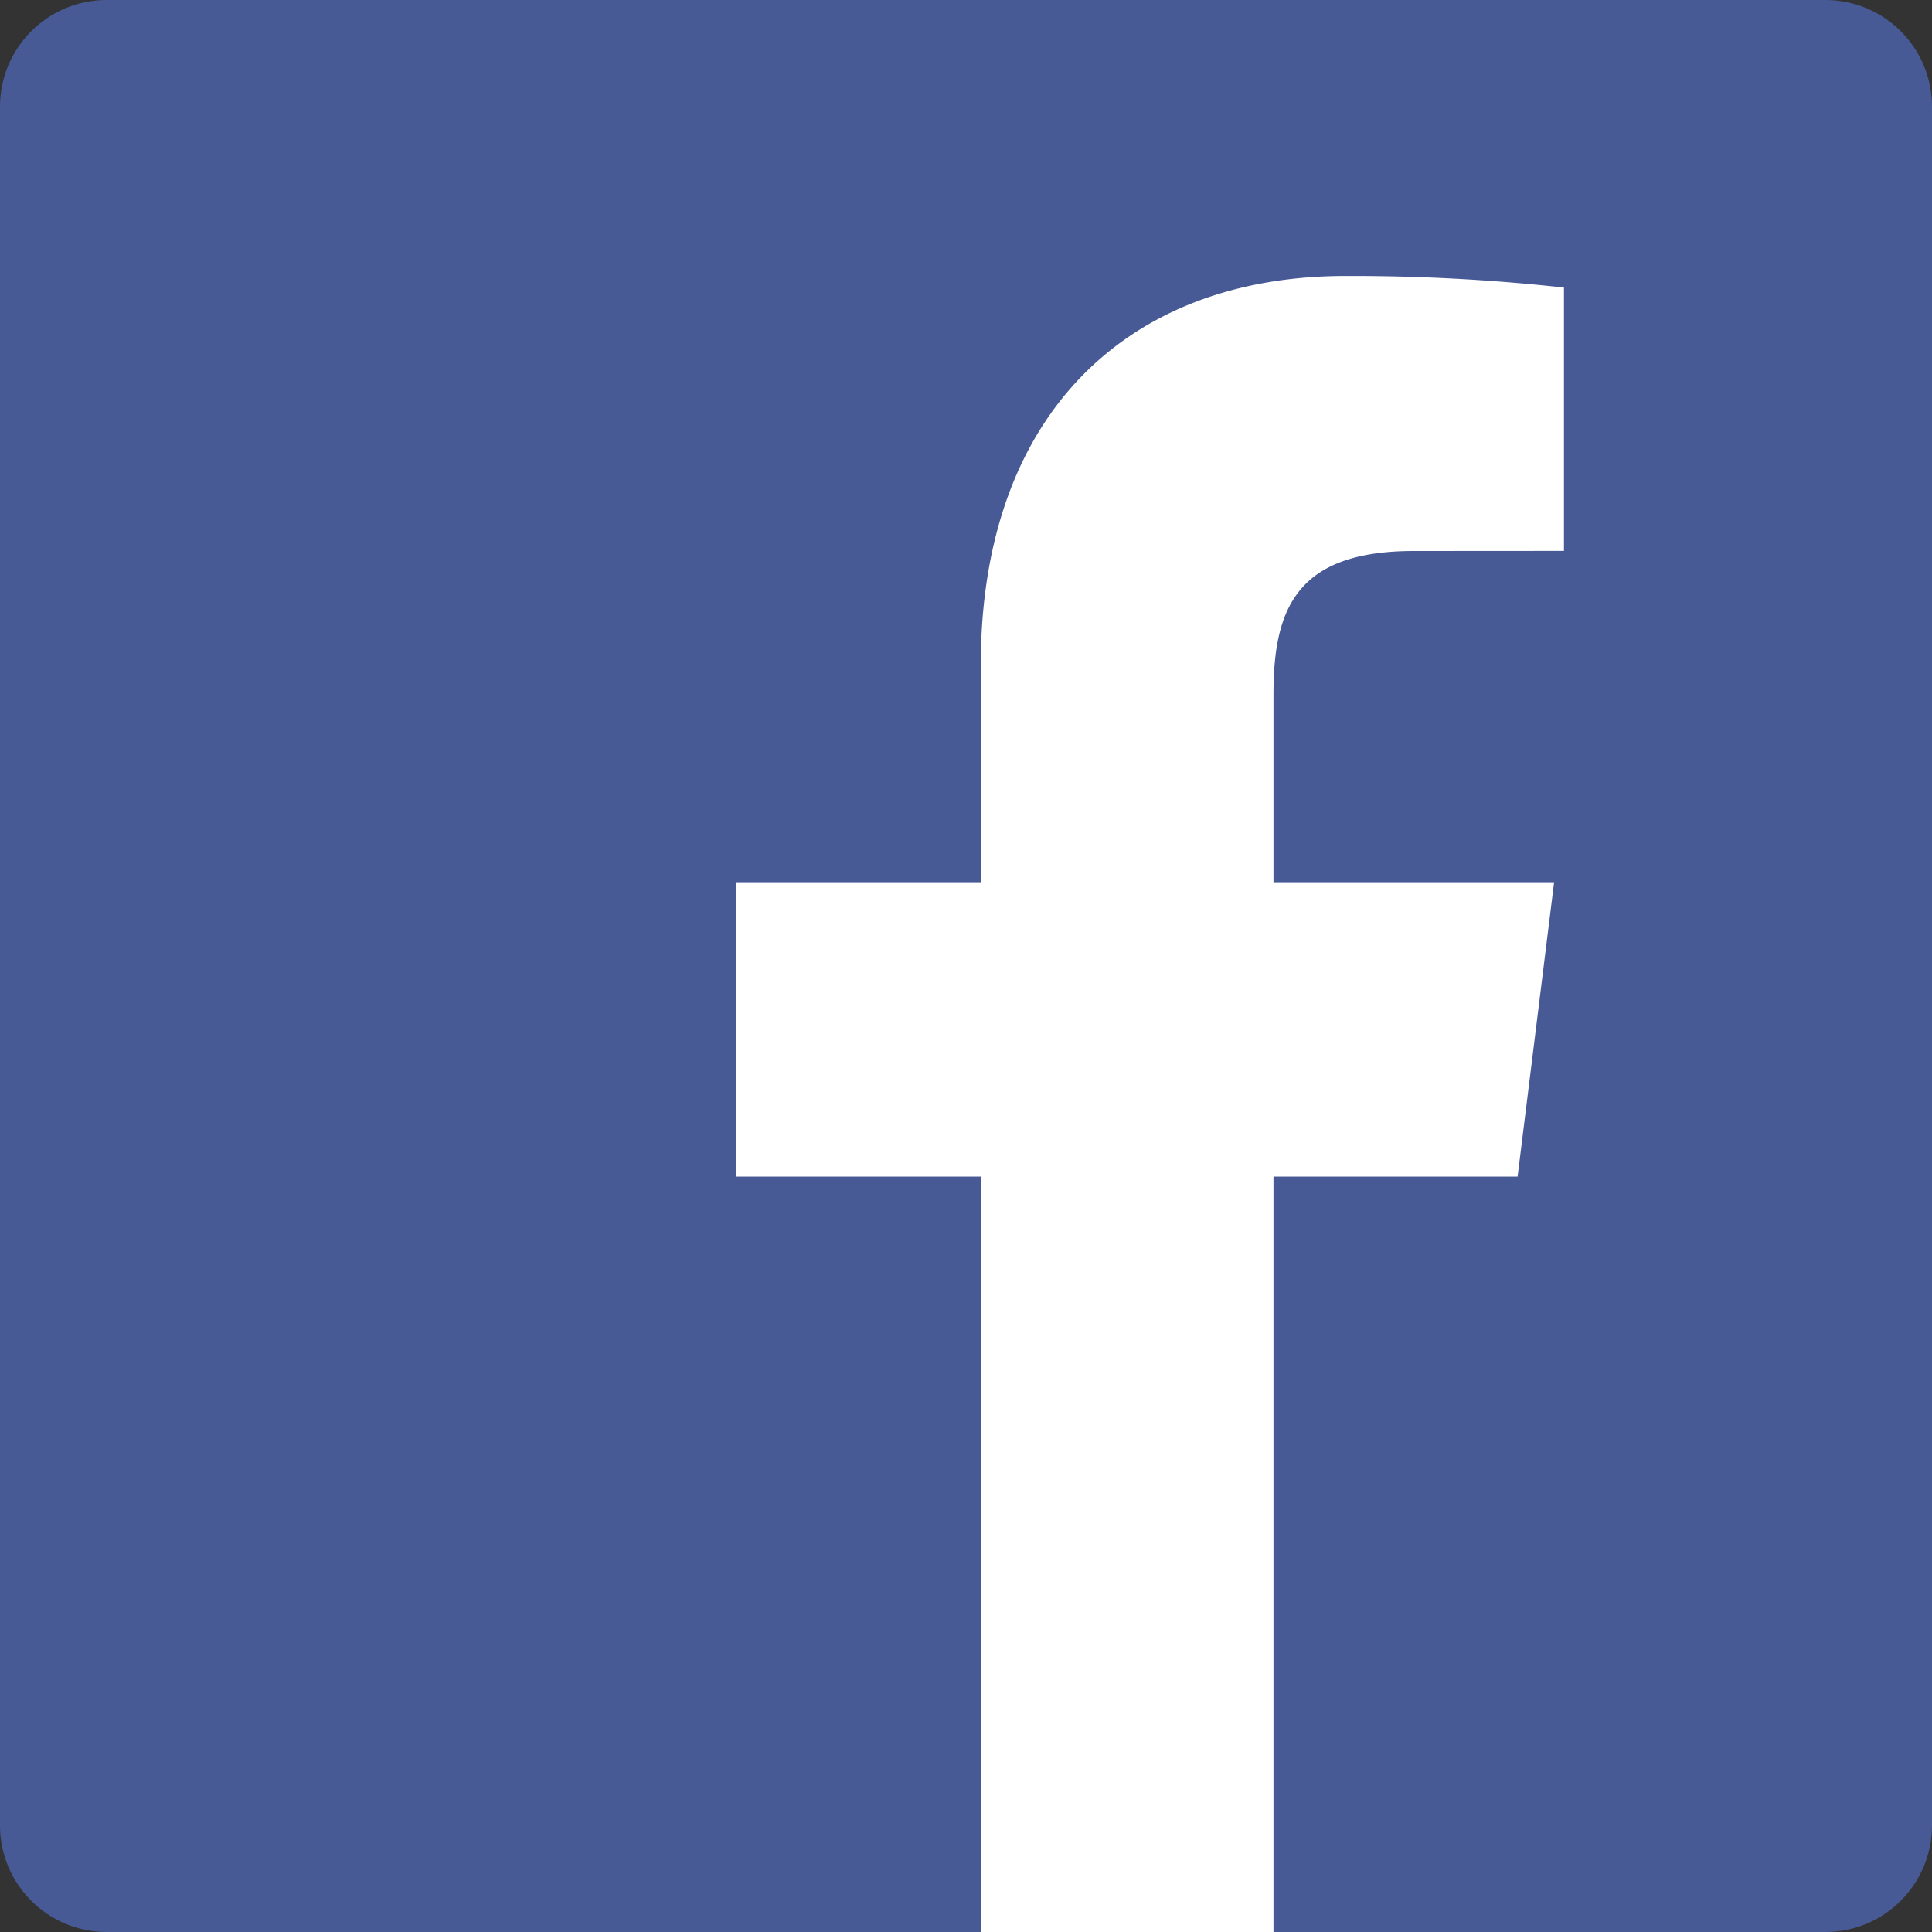 <svg width="20" height="20" viewBox="0 0 20 20" xmlns="http://www.w3.org/2000/svg"><rect x="0" y="0" width="20" height="20" fill="#333333" stroke="none"/><title>7599DE97-7300-4F83-9EAA-9C2D3EB02779</title><g fill="none"><path d="M18.896 20c.61 0 1.104-.494 1.104-1.104V1.104C20 .494 19.506 0 18.896 0H1.104C.494 0 0 .494 0 1.104v17.792C0 19.506.494 20 1.104 20h17.792z" fill="#485A96"/><path d="M13.183 20v-7.82h2.527l.378-3.047h-2.905V7.187c0-.882.236-1.483 1.454-1.483l1.553-.001V2.977a20.028 20.028 0 0 0-2.264-.12c-2.24 0-3.773 1.42-3.773 4.028v2.248H7.619v3.047h2.534V20h3.03z" fill="#FFF"/></g></svg>